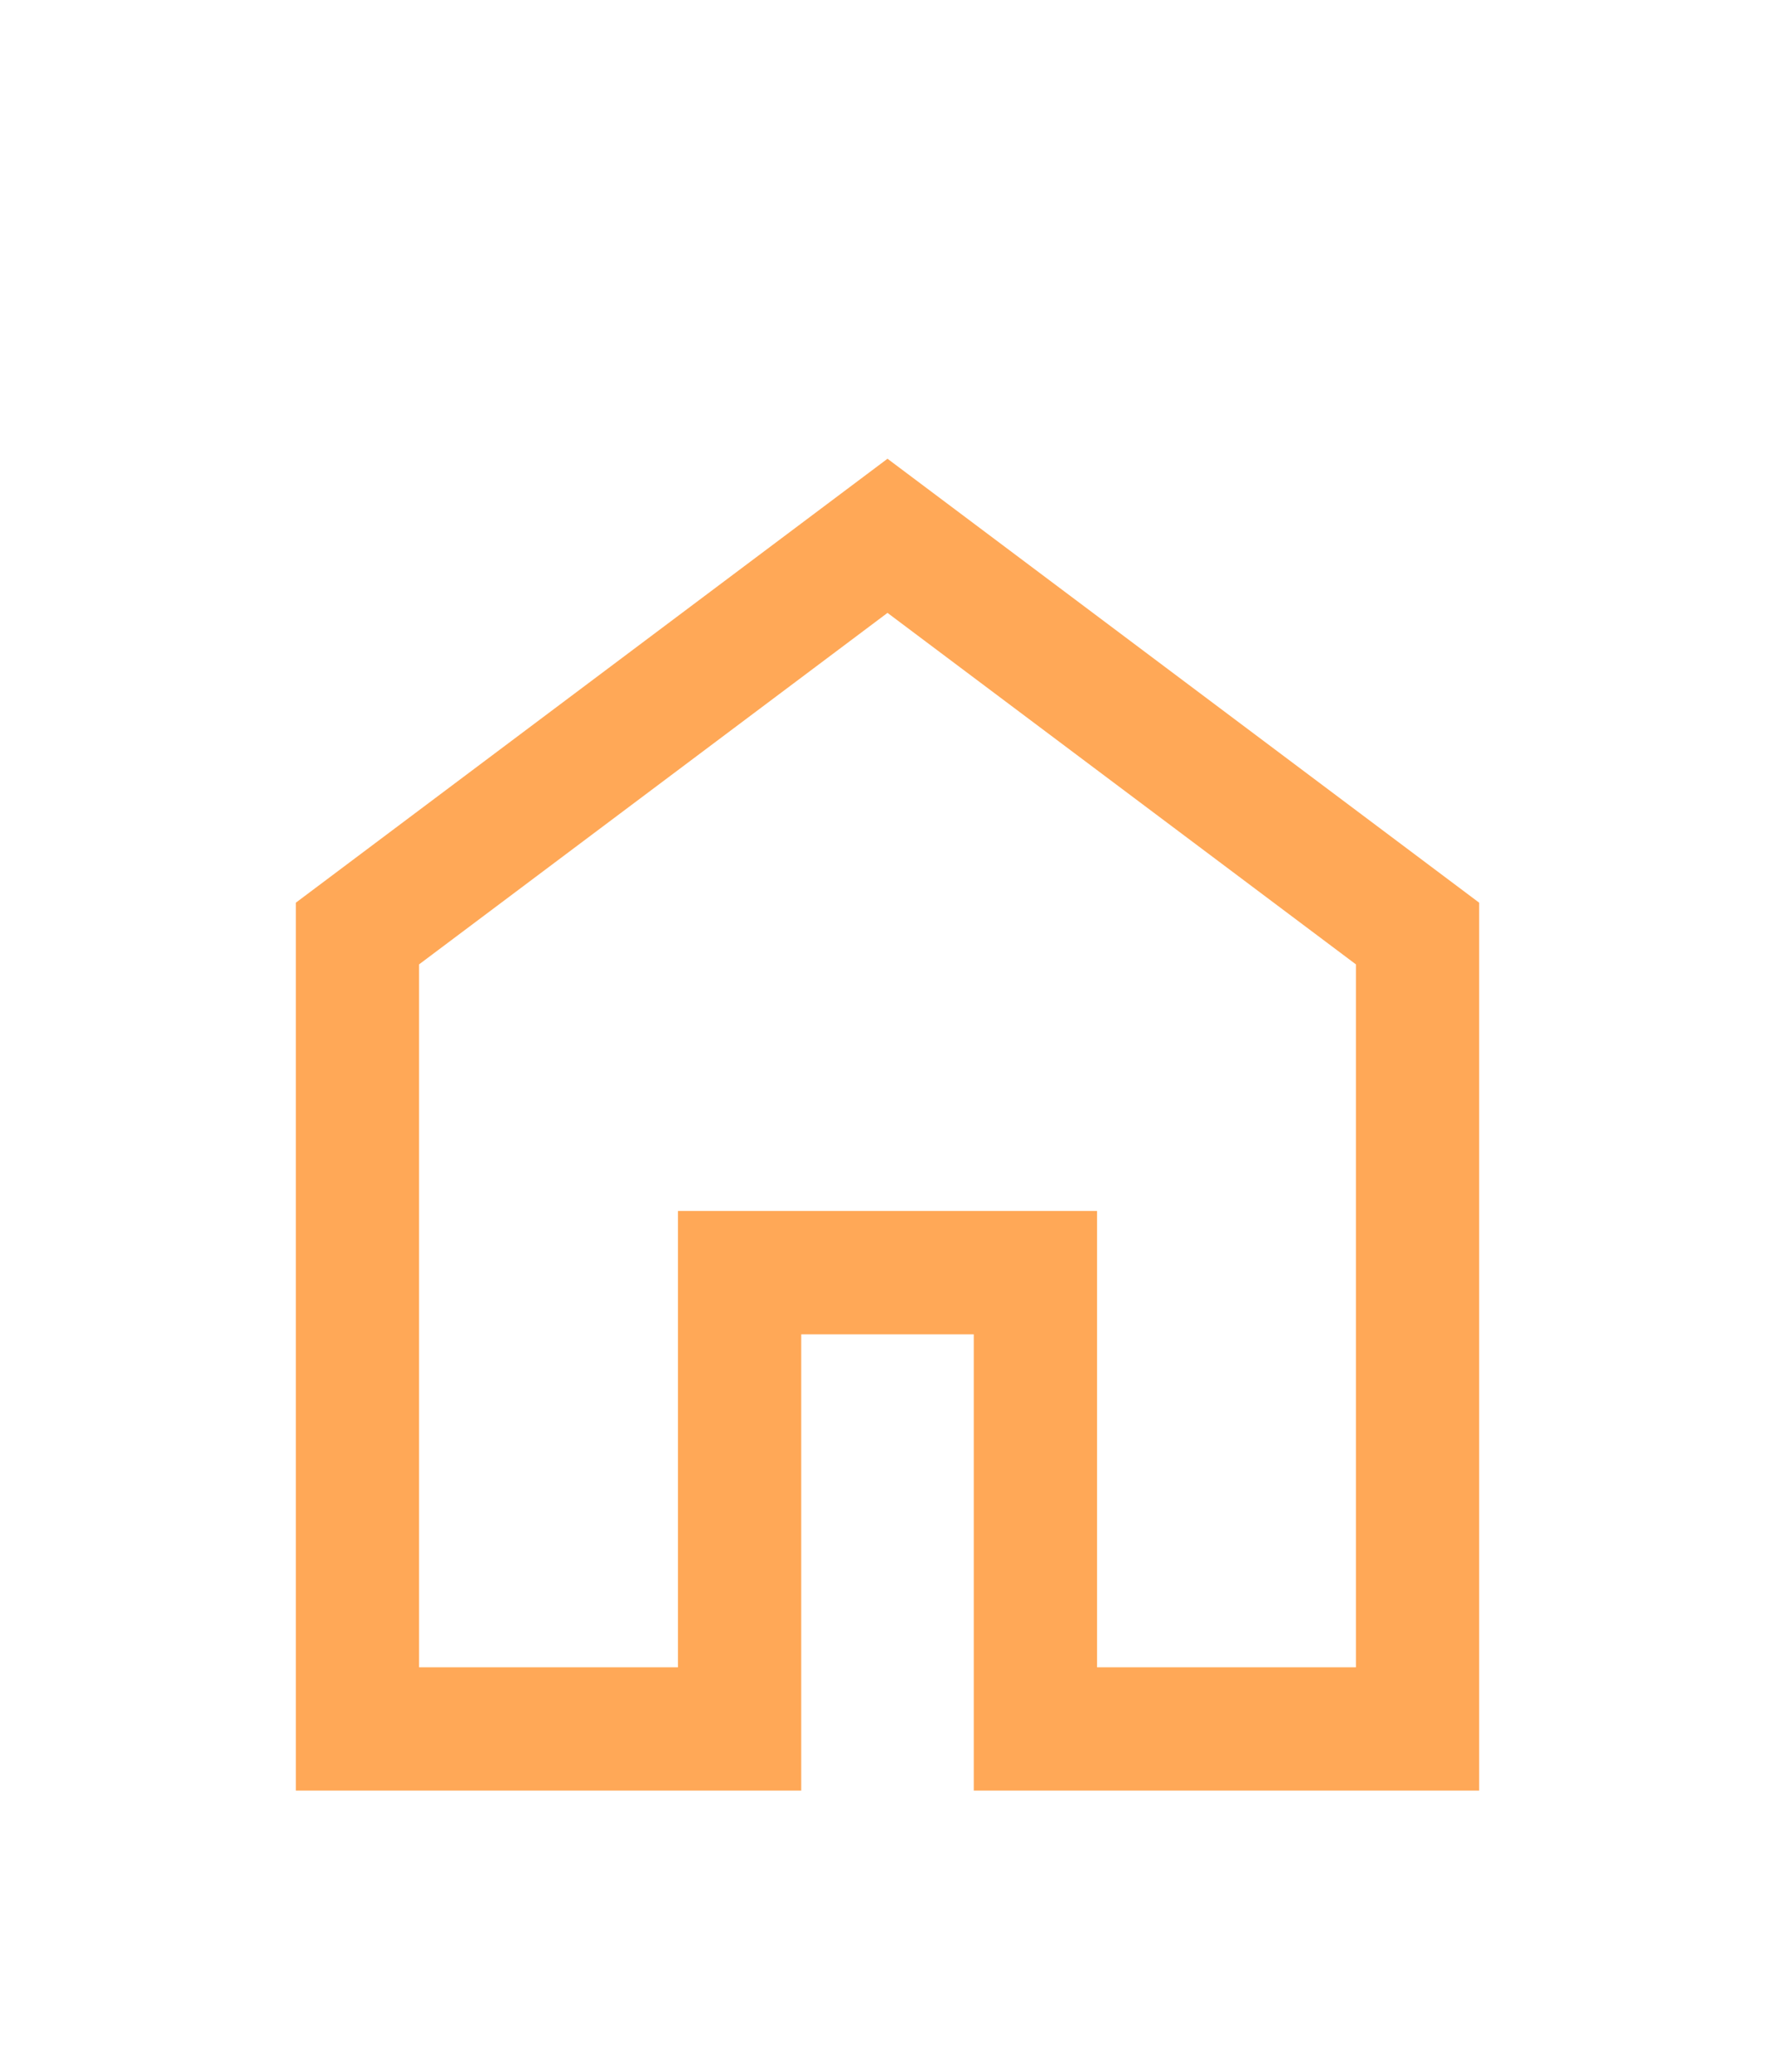 <svg width="30" height="35" viewBox="0 0 30 35" fill="none" xmlns="http://www.w3.org/2000/svg">
<g filter="url(#filter0_d_175_417)">
<mask id="mask0_175_417" style="mask-type:alpha" maskUnits="userSpaceOnUse" x="0" y="0" width="30" height="30">
<rect width="30" height="30" fill="#D9D9D9"/>
</mask>
<g mask="url(#mask0_175_417)">
<path d="M7.083 24.167H11.458V16.458H18.542V24.167H22.917V12.292L15 6.354L7.083 12.292V24.167ZM5 26.25V11.25L15 3.75L25 11.25V26.25H16.458V18.542H13.542V26.25H5Z" fill="#FF922D" fill-opacity="0.8"/>
</g>
</g>
<defs>
<filter id="filter0_d_175_417" x="1" y="3.75" width="28" height="30.5" filterUnits="userSpaceOnUse" color-interpolation-filters="sRGB">
<feFlood flood-opacity="0" result="BackgroundImageFix"/>
<feColorMatrix in="SourceAlpha" type="matrix" values="0 0 0 0 0 0 0 0 0 0 0 0 0 0 0 0 0 0 127 0" result="hardAlpha"/>
<feOffset dy="4"/>
<feGaussianBlur stdDeviation="2"/>
<feComposite in2="hardAlpha" operator="out"/>
<feColorMatrix type="matrix" values="0 0 0 0 0 0 0 0 0 0 0 0 0 0 0 0 0 0 0.25 0"/>
<feBlend mode="normal" in2="BackgroundImageFix" result="effect1_dropShadow_175_417"/>
<feBlend mode="normal" in="SourceGraphic" in2="effect1_dropShadow_175_417" result="shape"/>
</filter>
</defs>
</svg>
